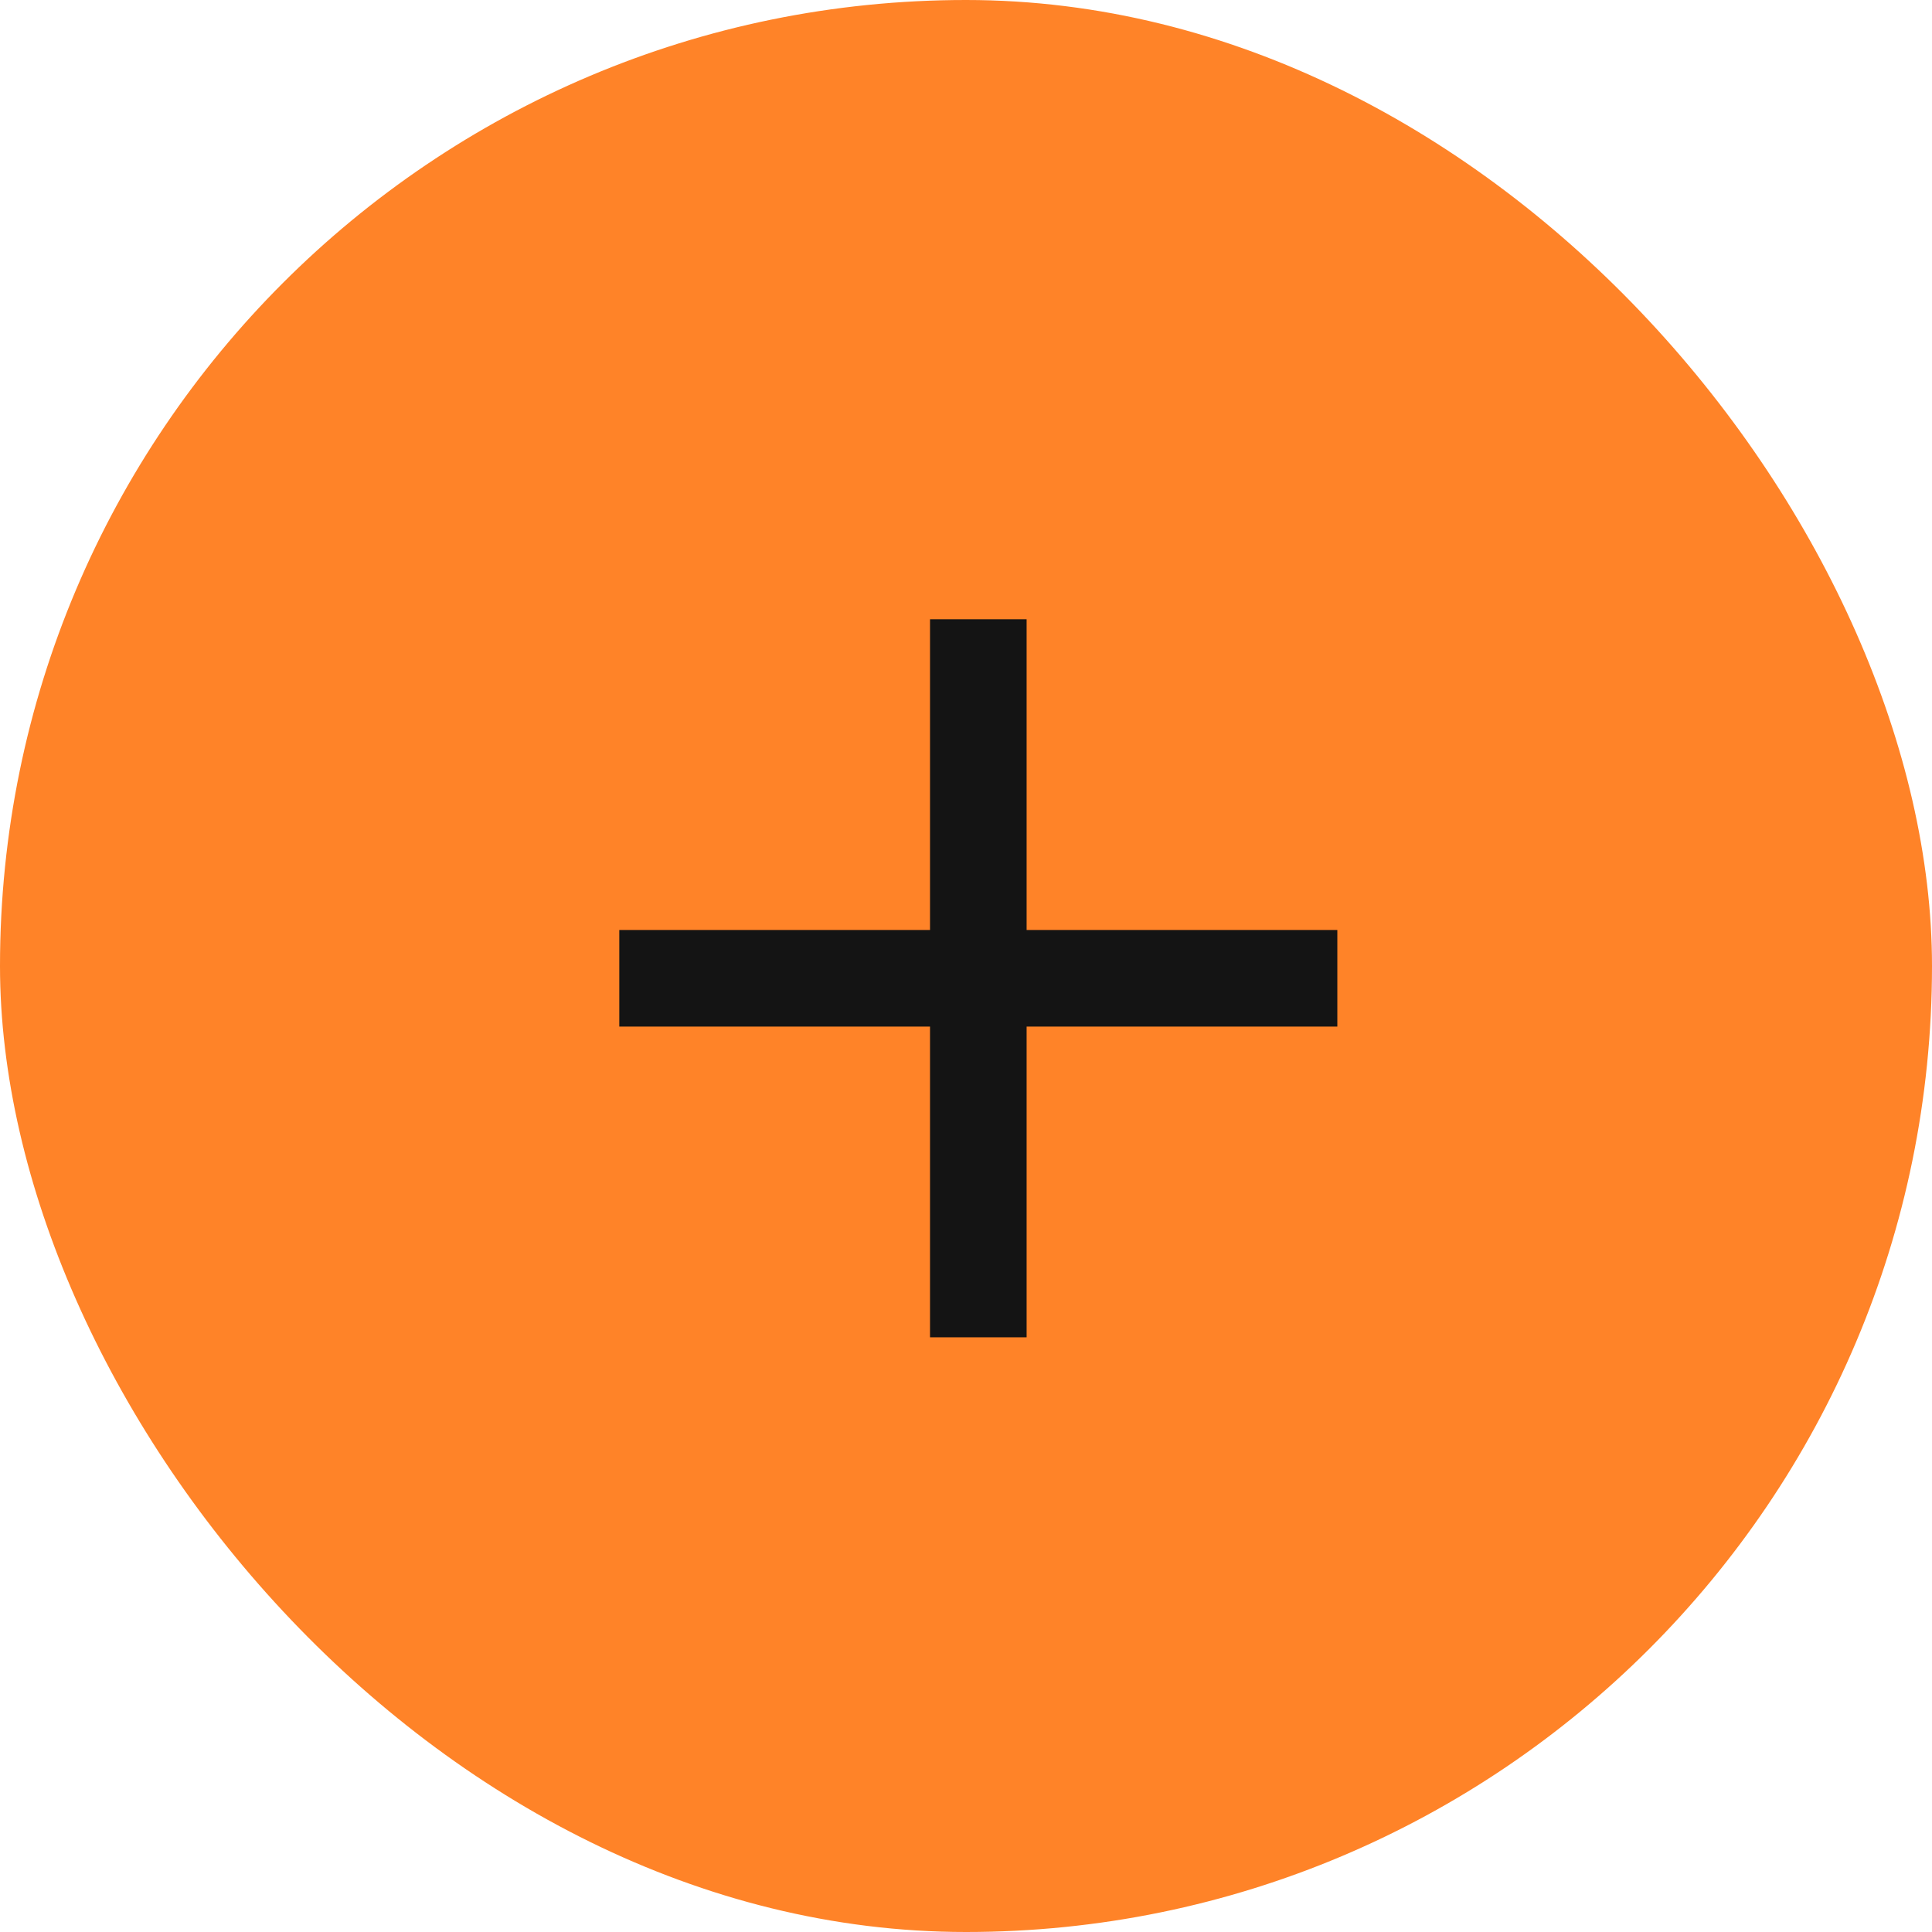 <?xml version="1.0" encoding="UTF-8"?>
<svg width="40px" height="40px" viewBox="0 0 40 40" version="1.1" xmlns="http://www.w3.org/2000/svg" xmlns:xlink="http://www.w3.org/1999/xlink">
    <!-- Generator: Sketch 53.2 (72643) - https://sketchapp.com -->
    <title>plusYellowIconLight</title>
    <desc>Created with Sketch.</desc>
    <g id="Page-1" stroke="none" stroke-width="1" fill="none" fill-rule="evenodd">
        <g id="plusYellowIconLight">
            <rect id="Rectangle" fill="#FF8328" fill-rule="nonzero" x="0" y="0" width="40" height="40" rx="20"></rect>
            <g id="add" transform="translate(20.255, 19.894) rotate(45) translate(-20.255, -19.894) translate(14.255, 13.894)">
                <g id="path-1-link" fill="#000000" fill-rule="nonzero">
                    <path d="M6.255,6.255 L0.999,0.999 L6.255,6.255 L0.999,11.511 L6.255,6.255 Z M6.255,6.255 L11.511,0.999 L6.255,6.255 L11.511,11.511 L6.255,6.255 Z" id="path-1"></path>
                </g>
                <g id="path-1-link" stroke="#141414" stroke-width="2">
                    <path d="M6.255,6.255 L0.999,0.999 L6.255,6.255 L0.999,11.511 L6.255,6.255 Z M6.255,6.255 L11.511,0.999 L6.255,6.255 L11.511,11.511 L6.255,6.255 Z" id="path-1"></path>
                </g>
            </g>
        </g>
    </g>
</svg>